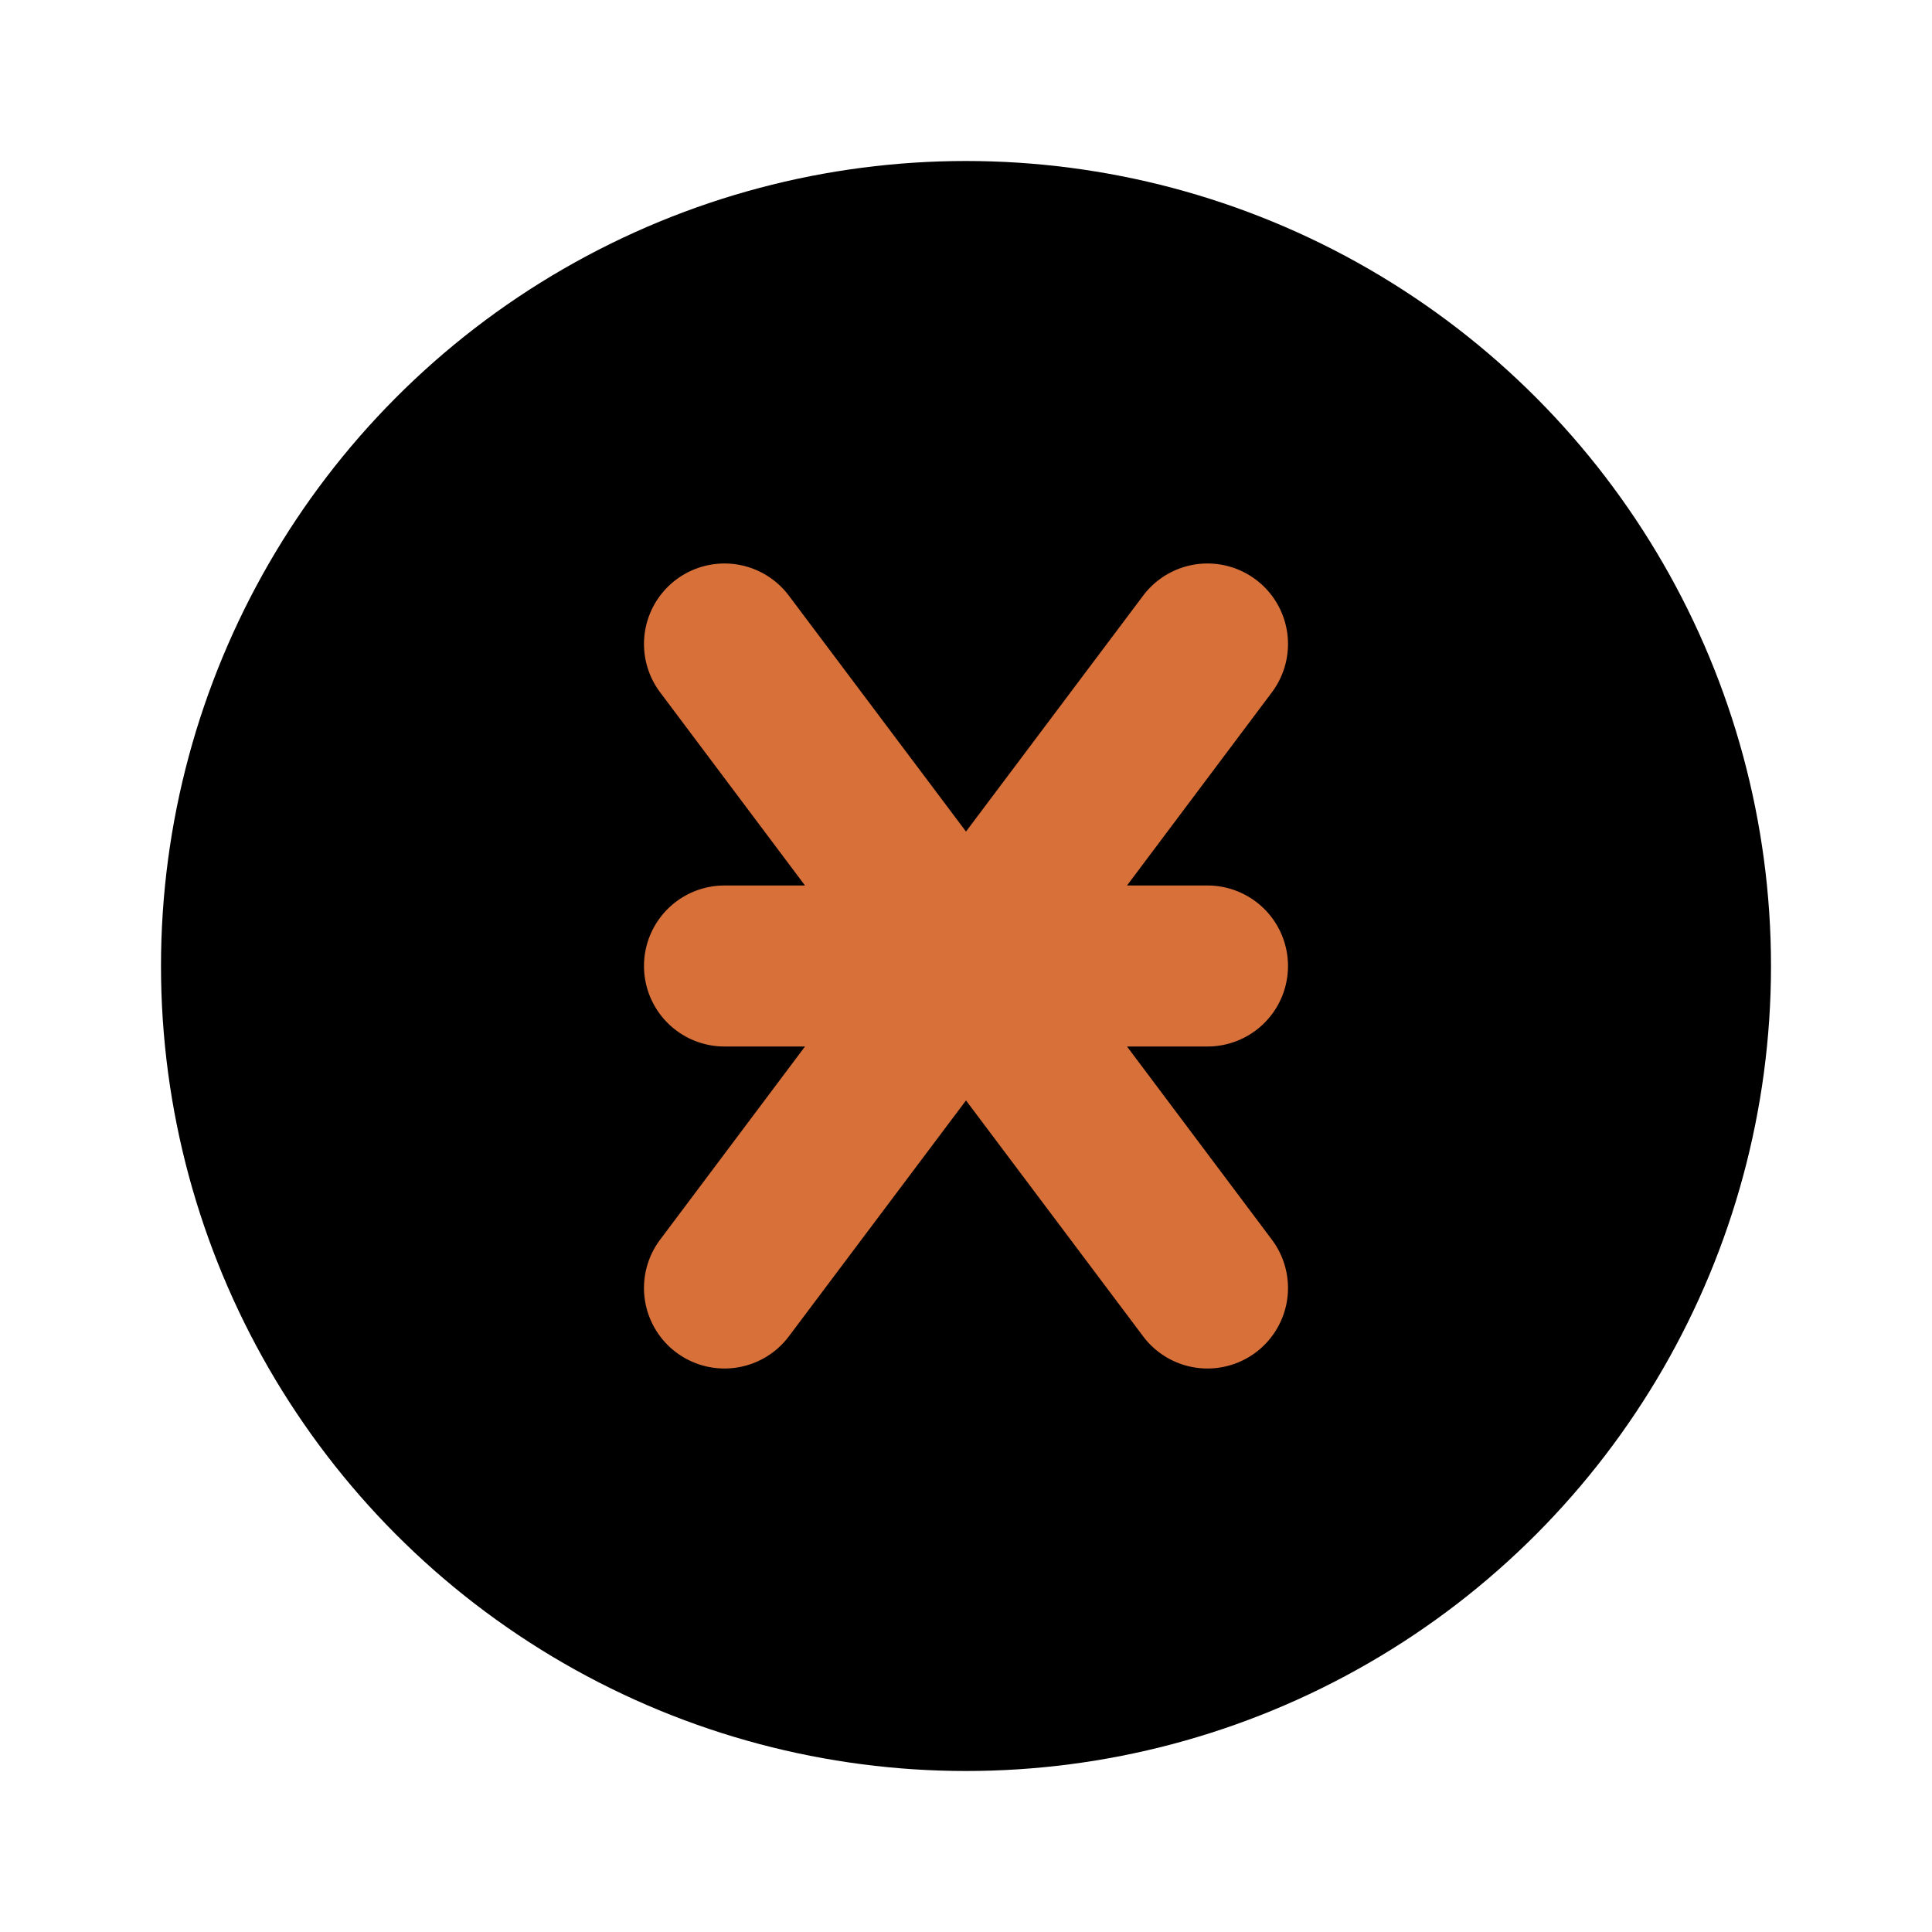 <?xml version="1.0" encoding="UTF-8" standalone="no"?>
<!-- Uploaded to: SVG Repo, www.svgrepo.com, Generator: SVG Repo Mixer Tools -->

<svg
   fill="#000000"
   width="800px"
   height="800px"
   viewBox="0 0 24 24"
   id="denarius-circle"
   data-name="Flat Color"
   class="icon flat-color"
   version="1.1"
   sodipodi:docname="icon.svg"
   inkscape:version="1.2.1 (9c6d41e, 2022-07-14)"
   xmlns:inkscape="http://www.inkscape.org/namespaces/inkscape"
   xmlns:sodipodi="http://sodipodi.sourceforge.net/DTD/sodipodi-0.dtd"
   xmlns="http://www.w3.org/2000/svg"
   xmlns:svg="http://www.w3.org/2000/svg">
  <defs
     id="defs1046" />
  <sodipodi:namedview
     id="namedview1044"
     pagecolor="#ffffff"
     bordercolor="#000000"
     borderopacity="0.25"
     inkscape:showpageshadow="2"
     inkscape:pageopacity="0.0"
     inkscape:pagecheckerboard="0"
     inkscape:deskcolor="#d1d1d1"
     showgrid="false"
     inkscape:zoom="0.295"
     inkscape:cx="250.84746"
     inkscape:cy="400"
     inkscape:window-width="1512"
     inkscape:window-height="832"
     inkscape:window-x="0"
     inkscape:window-y="38"
     inkscape:window-maximized="1"
     inkscape:current-layer="denarius-circle" />
  <circle
     id="primary"
     cx="12"
     cy="12"
     r="10"
     style="fill: rgb(0, 0, 0);" />
  <path
     id="secondary"
     d="M14,13h1a1,1,0,0,0,0-2H14l1.8-2.4a1,1,0,0,0-1.6-1.2L12,10.33,9.8,7.4A1,1,0,0,0,8.2,8.6L10,11H9a1,1,0,0,0,0,2h1L8.2,15.4a1,1,0,1,0,1.6,1.2L12,13.67l2.2,2.93a1,1,0,0,0,.8.4,1,1,0,0,0,.6-.2,1,1,0,0,0,.2-1.4Z"
     style="fill:#d77039;fill-opacity:1" />
</svg>
